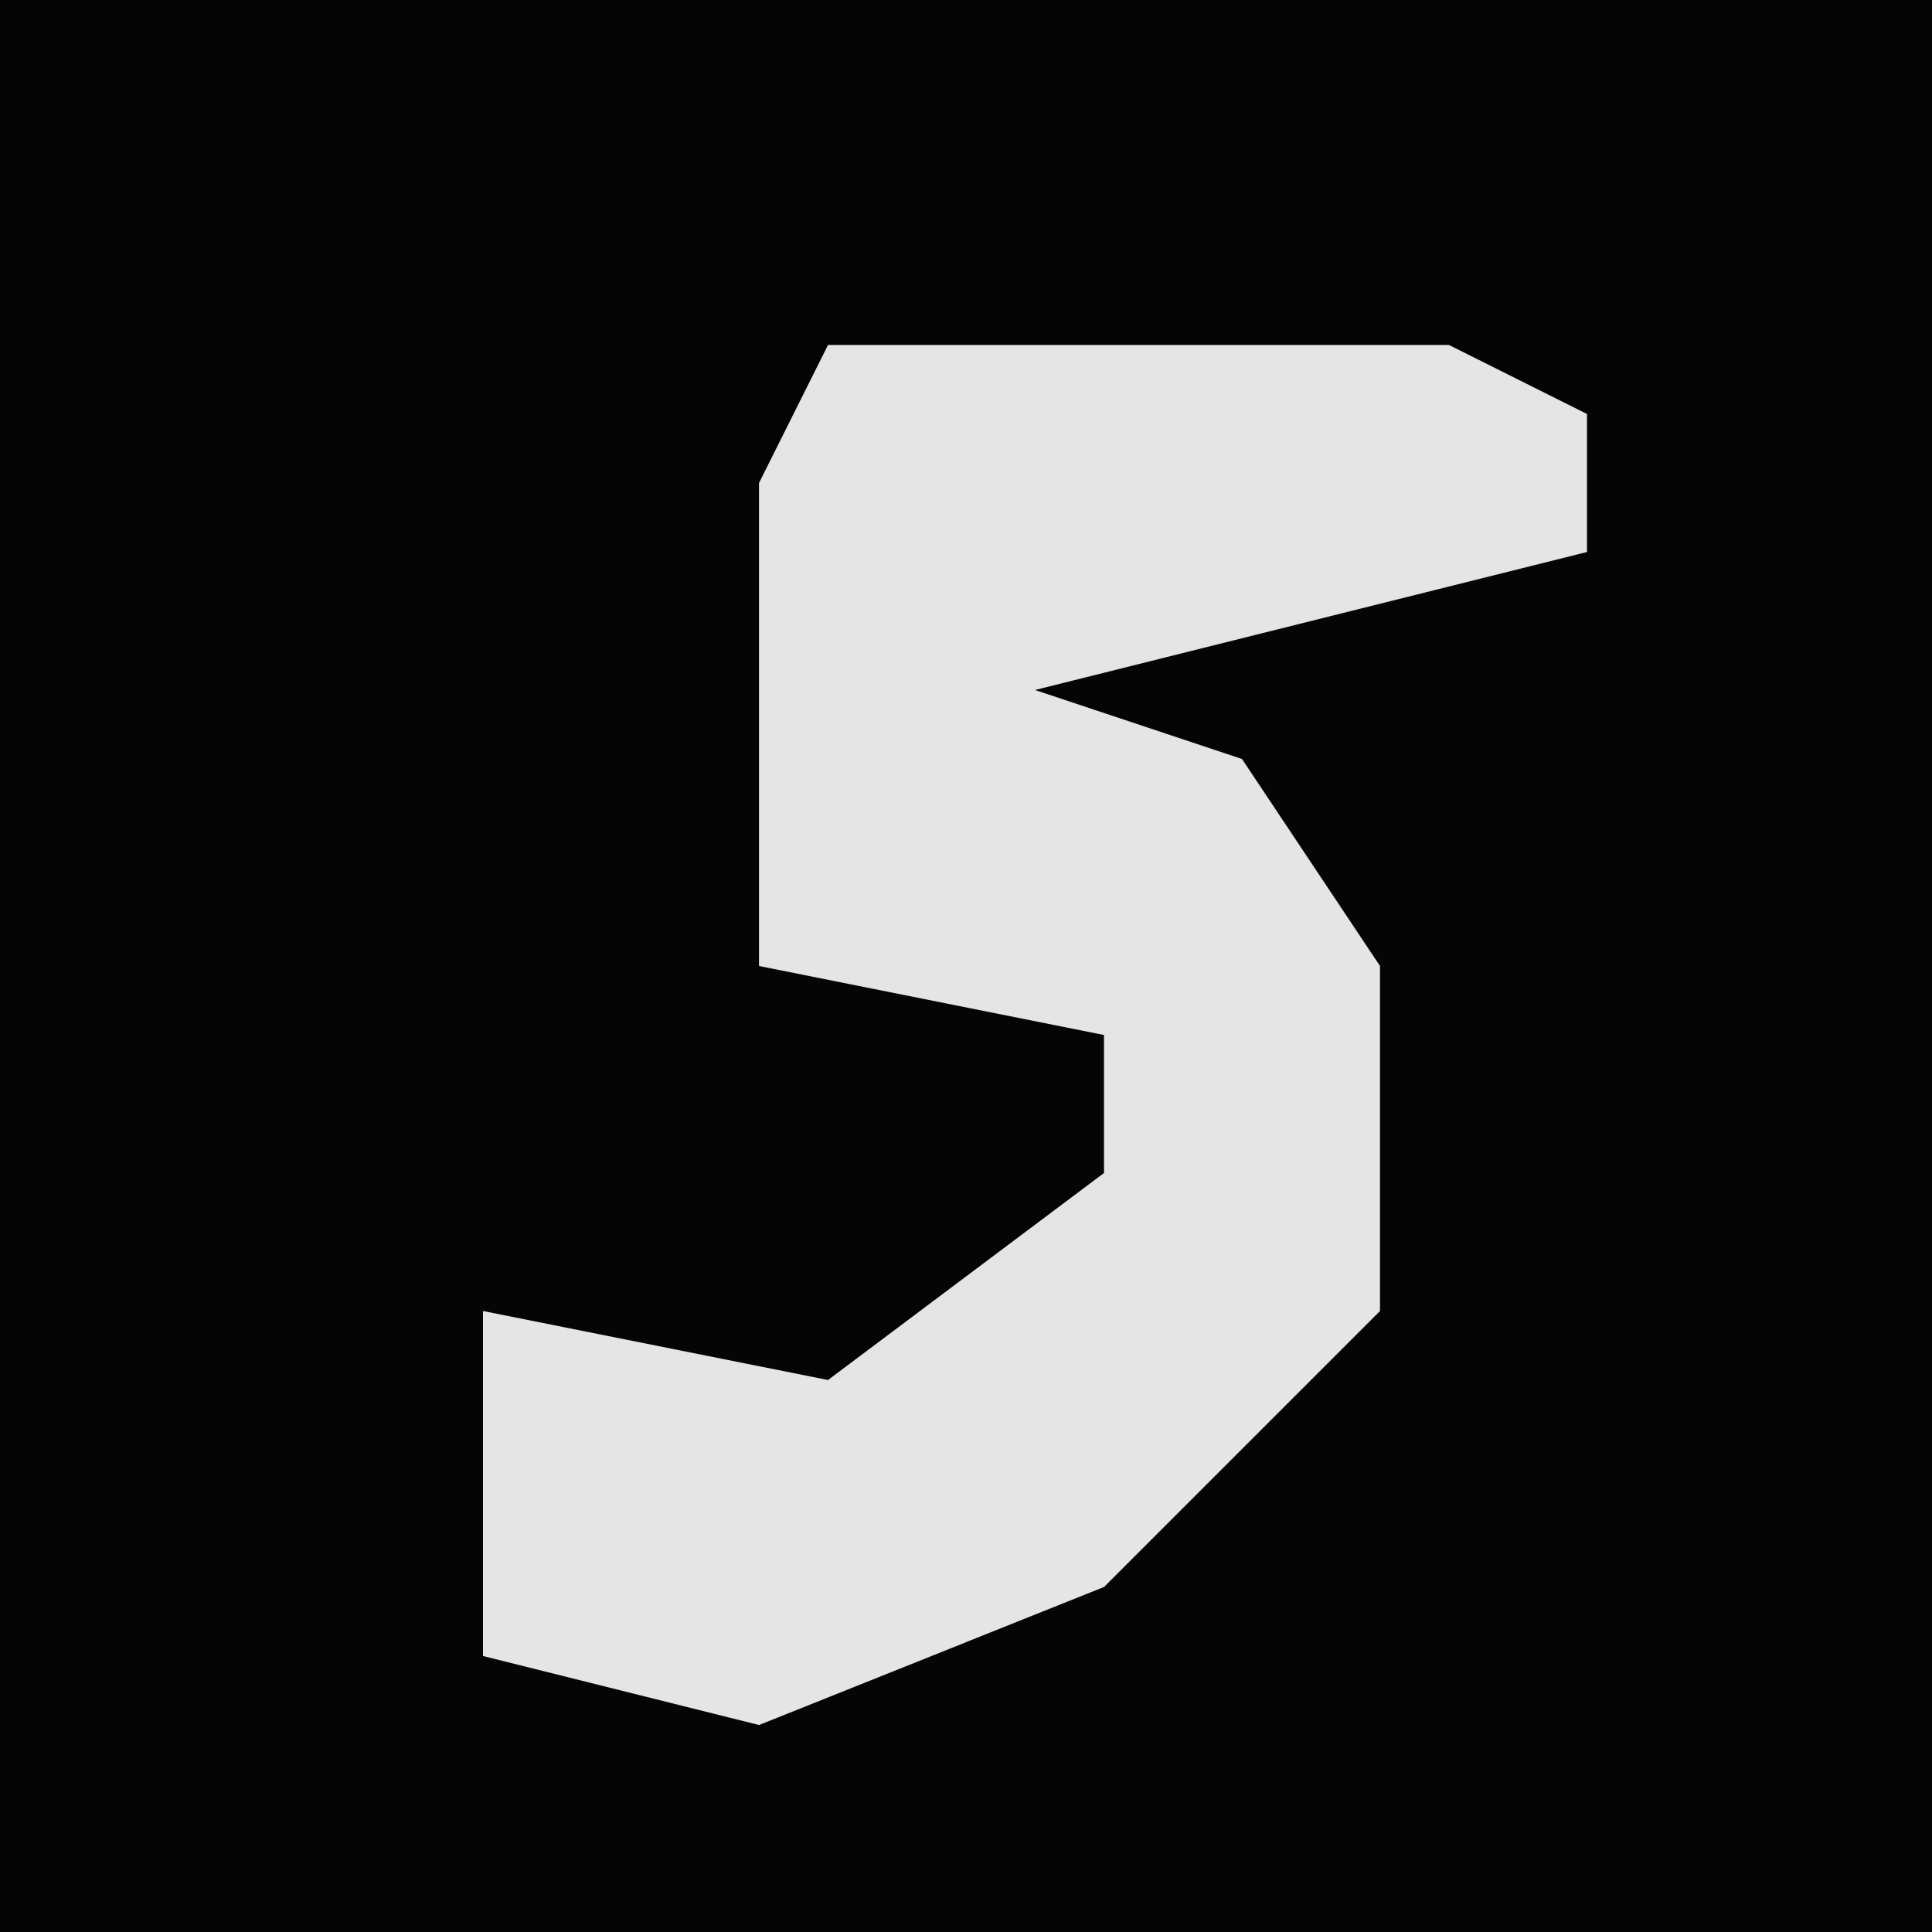 <?xml version="1.0" encoding="UTF-8"?>
<svg version="1.1" xmlns="http://www.w3.org/2000/svg" width="28" height="28">
<path d="M0,0 L28,0 L28,28 L0,28 Z " fill="#050505" transform="translate(0,0)"/>
<path d="M0,0 L9,0 L11,1 L11,3 L3,5 L6,6 L8,9 L8,14 L4,18 L-1,20 L-5,19 L-5,14 L0,15 L4,12 L4,10 L-1,9 L-1,2 Z " fill="#E5E5E5" transform="translate(12,5)"/>
</svg>
